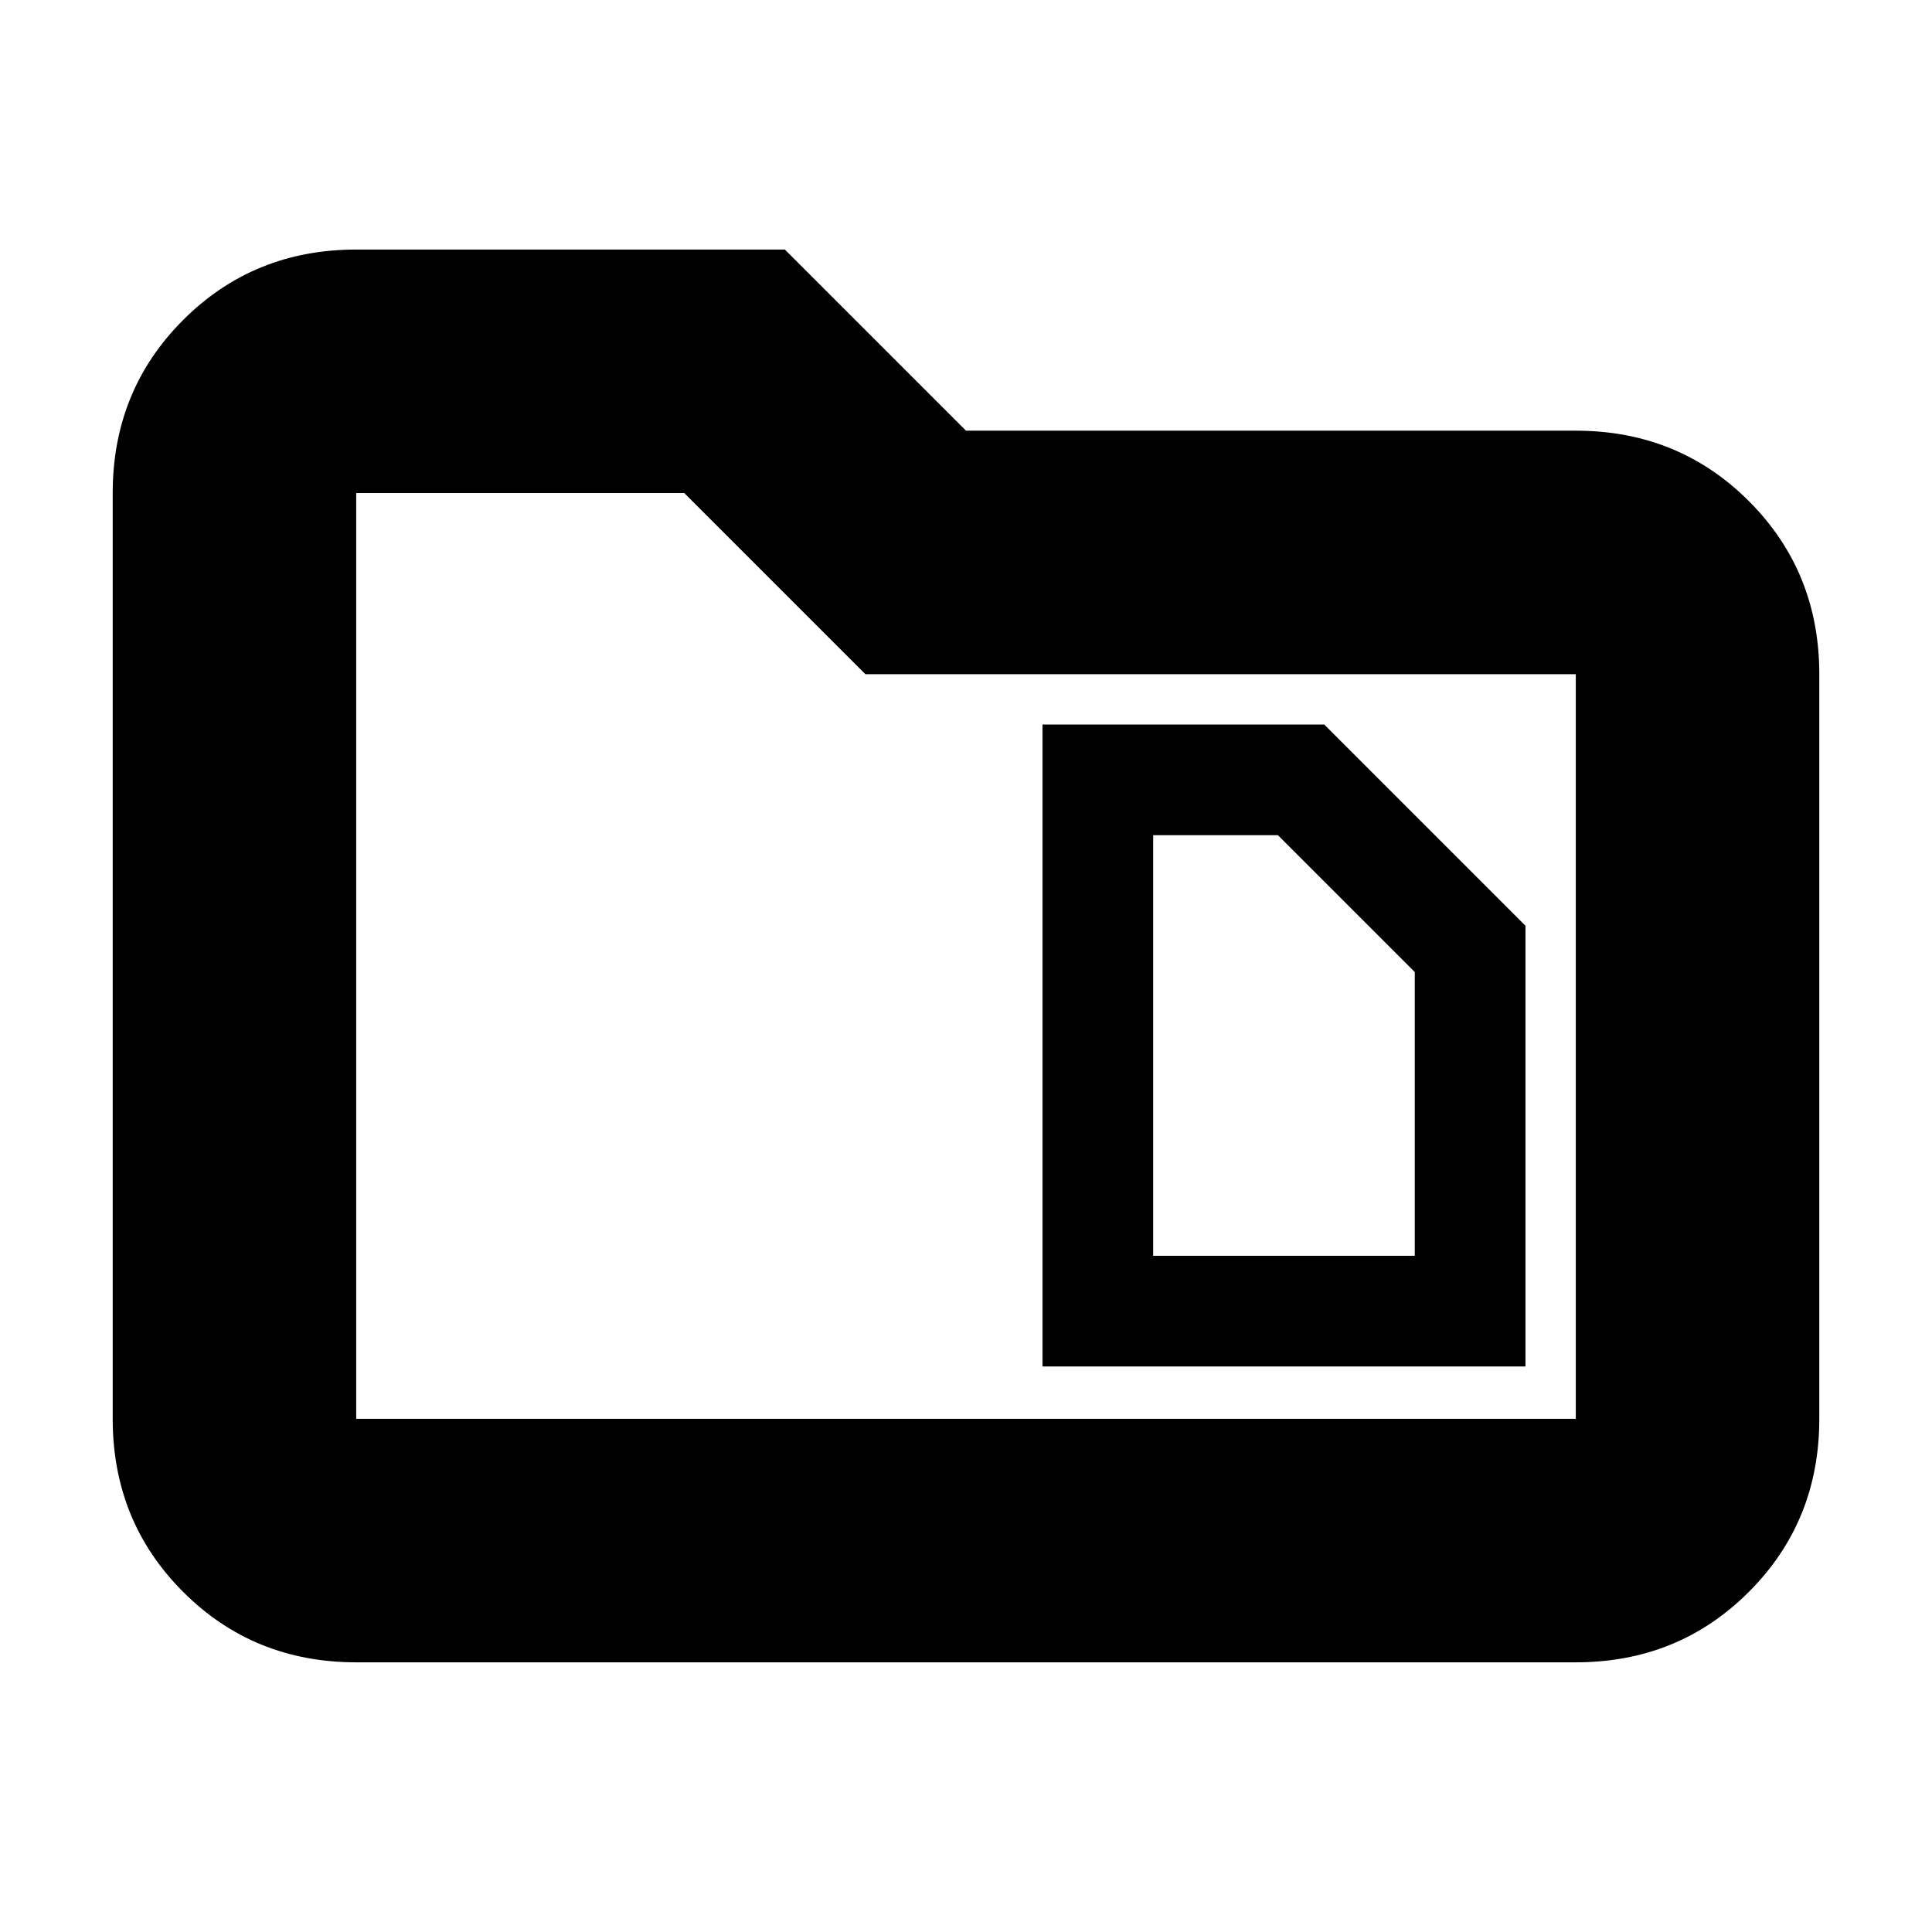<svg xmlns="http://www.w3.org/2000/svg" height="24" width="24"><path d="M14.325 15.6v-5.225h1.55l1.7 1.7V15.6Zm-1.375 1.375h6V11.5L16.45 9h-3.5ZM4.425 20.65q-1.275 0-2.15-.875t-.875-2.15v-11.5q0-1.275.875-2.15t2.15-.875H9.75L12 5.35h7.575q1.275 0 2.15.875t.875 2.15v9.25q0 1.275-.875 2.15t-2.15.875Zm0-14.525v11.5h15.15v-9.25H10.75L8.5 6.125H4.425Zm0 0v11.5Z"/></svg>